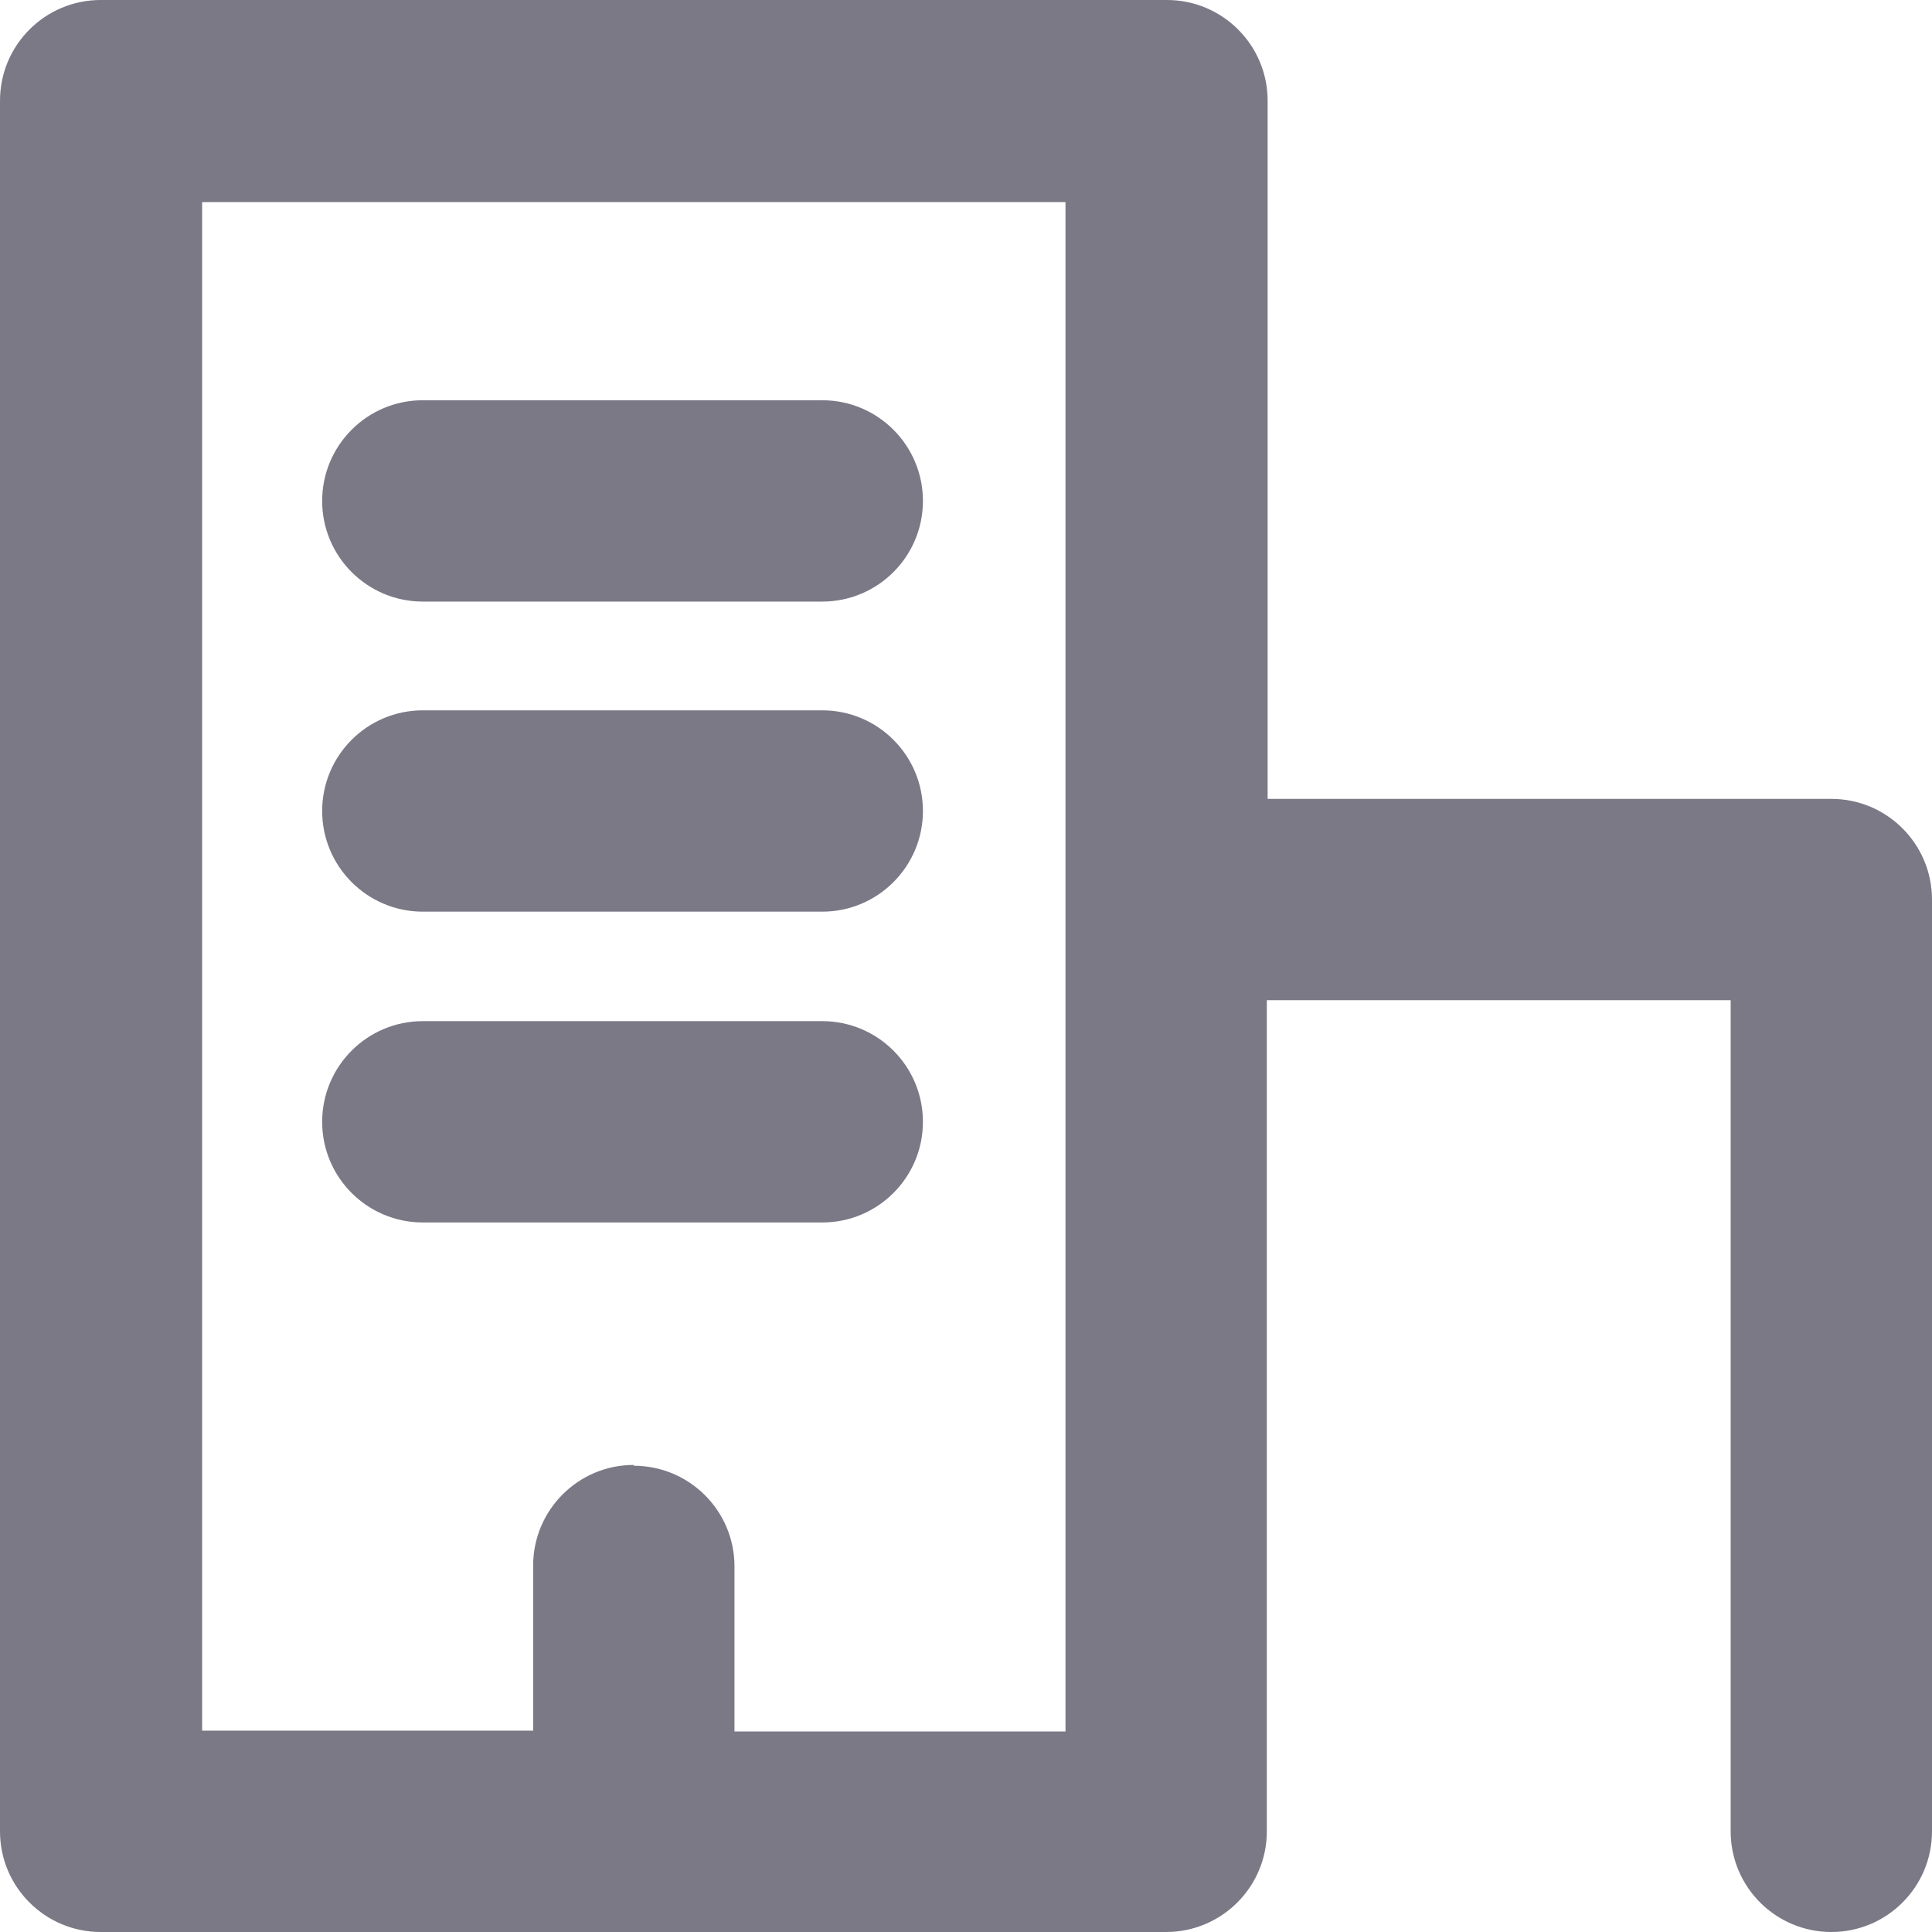<svg width="24" height="24" viewBox="0 0 24 24" fill="none" xmlns="http://www.w3.org/2000/svg">
<path d="M5.252 11.325H10.214C10.905 11.325 11.465 10.764 11.465 10.074C11.465 9.384 10.905 8.824 10.214 8.824H5.252C4.562 8.824 4.002 9.384 4.002 10.074C4.002 10.764 4.562 11.325 5.252 11.325Z" fill="#7B7986"/>
<path d="M5.252 7.473H10.214C10.905 7.473 11.465 6.913 11.465 6.223C11.465 5.532 10.905 4.972 10.214 4.972H5.252C4.562 4.972 4.002 5.532 4.002 6.223C4.002 6.913 4.562 7.473 5.252 7.473Z" fill="#7B7986"/>
<path d="M11.465 13.936C11.465 13.245 10.905 12.685 10.214 12.685H5.252C4.562 12.685 4.002 13.245 4.002 13.936C4.002 14.626 4.562 15.186 5.252 15.186H10.214C10.905 15.186 11.465 14.626 11.465 13.936Z" fill="#7B7986"/>
<path d="M22.759 9.924H15.747V1.251C15.747 0.56 15.186 0 14.496 0H1.251C0.56 0 0 0.56 0 1.251V22.75C0 23.44 0.56 24 1.251 24H14.486C15.176 24 15.737 23.44 15.737 22.75V12.425H21.499V22.75C21.499 23.44 22.059 24 22.75 24C23.44 24 24 23.44 24 22.75V11.175C24 10.484 23.44 9.924 22.75 9.924H22.759ZM7.873 18.198C7.183 18.198 6.623 18.758 6.623 19.448V21.499H2.511V2.511H13.236V21.509H9.124V19.458C9.124 18.768 8.564 18.208 7.873 18.208V18.198Z" fill="#7B7986"/>
</svg>
